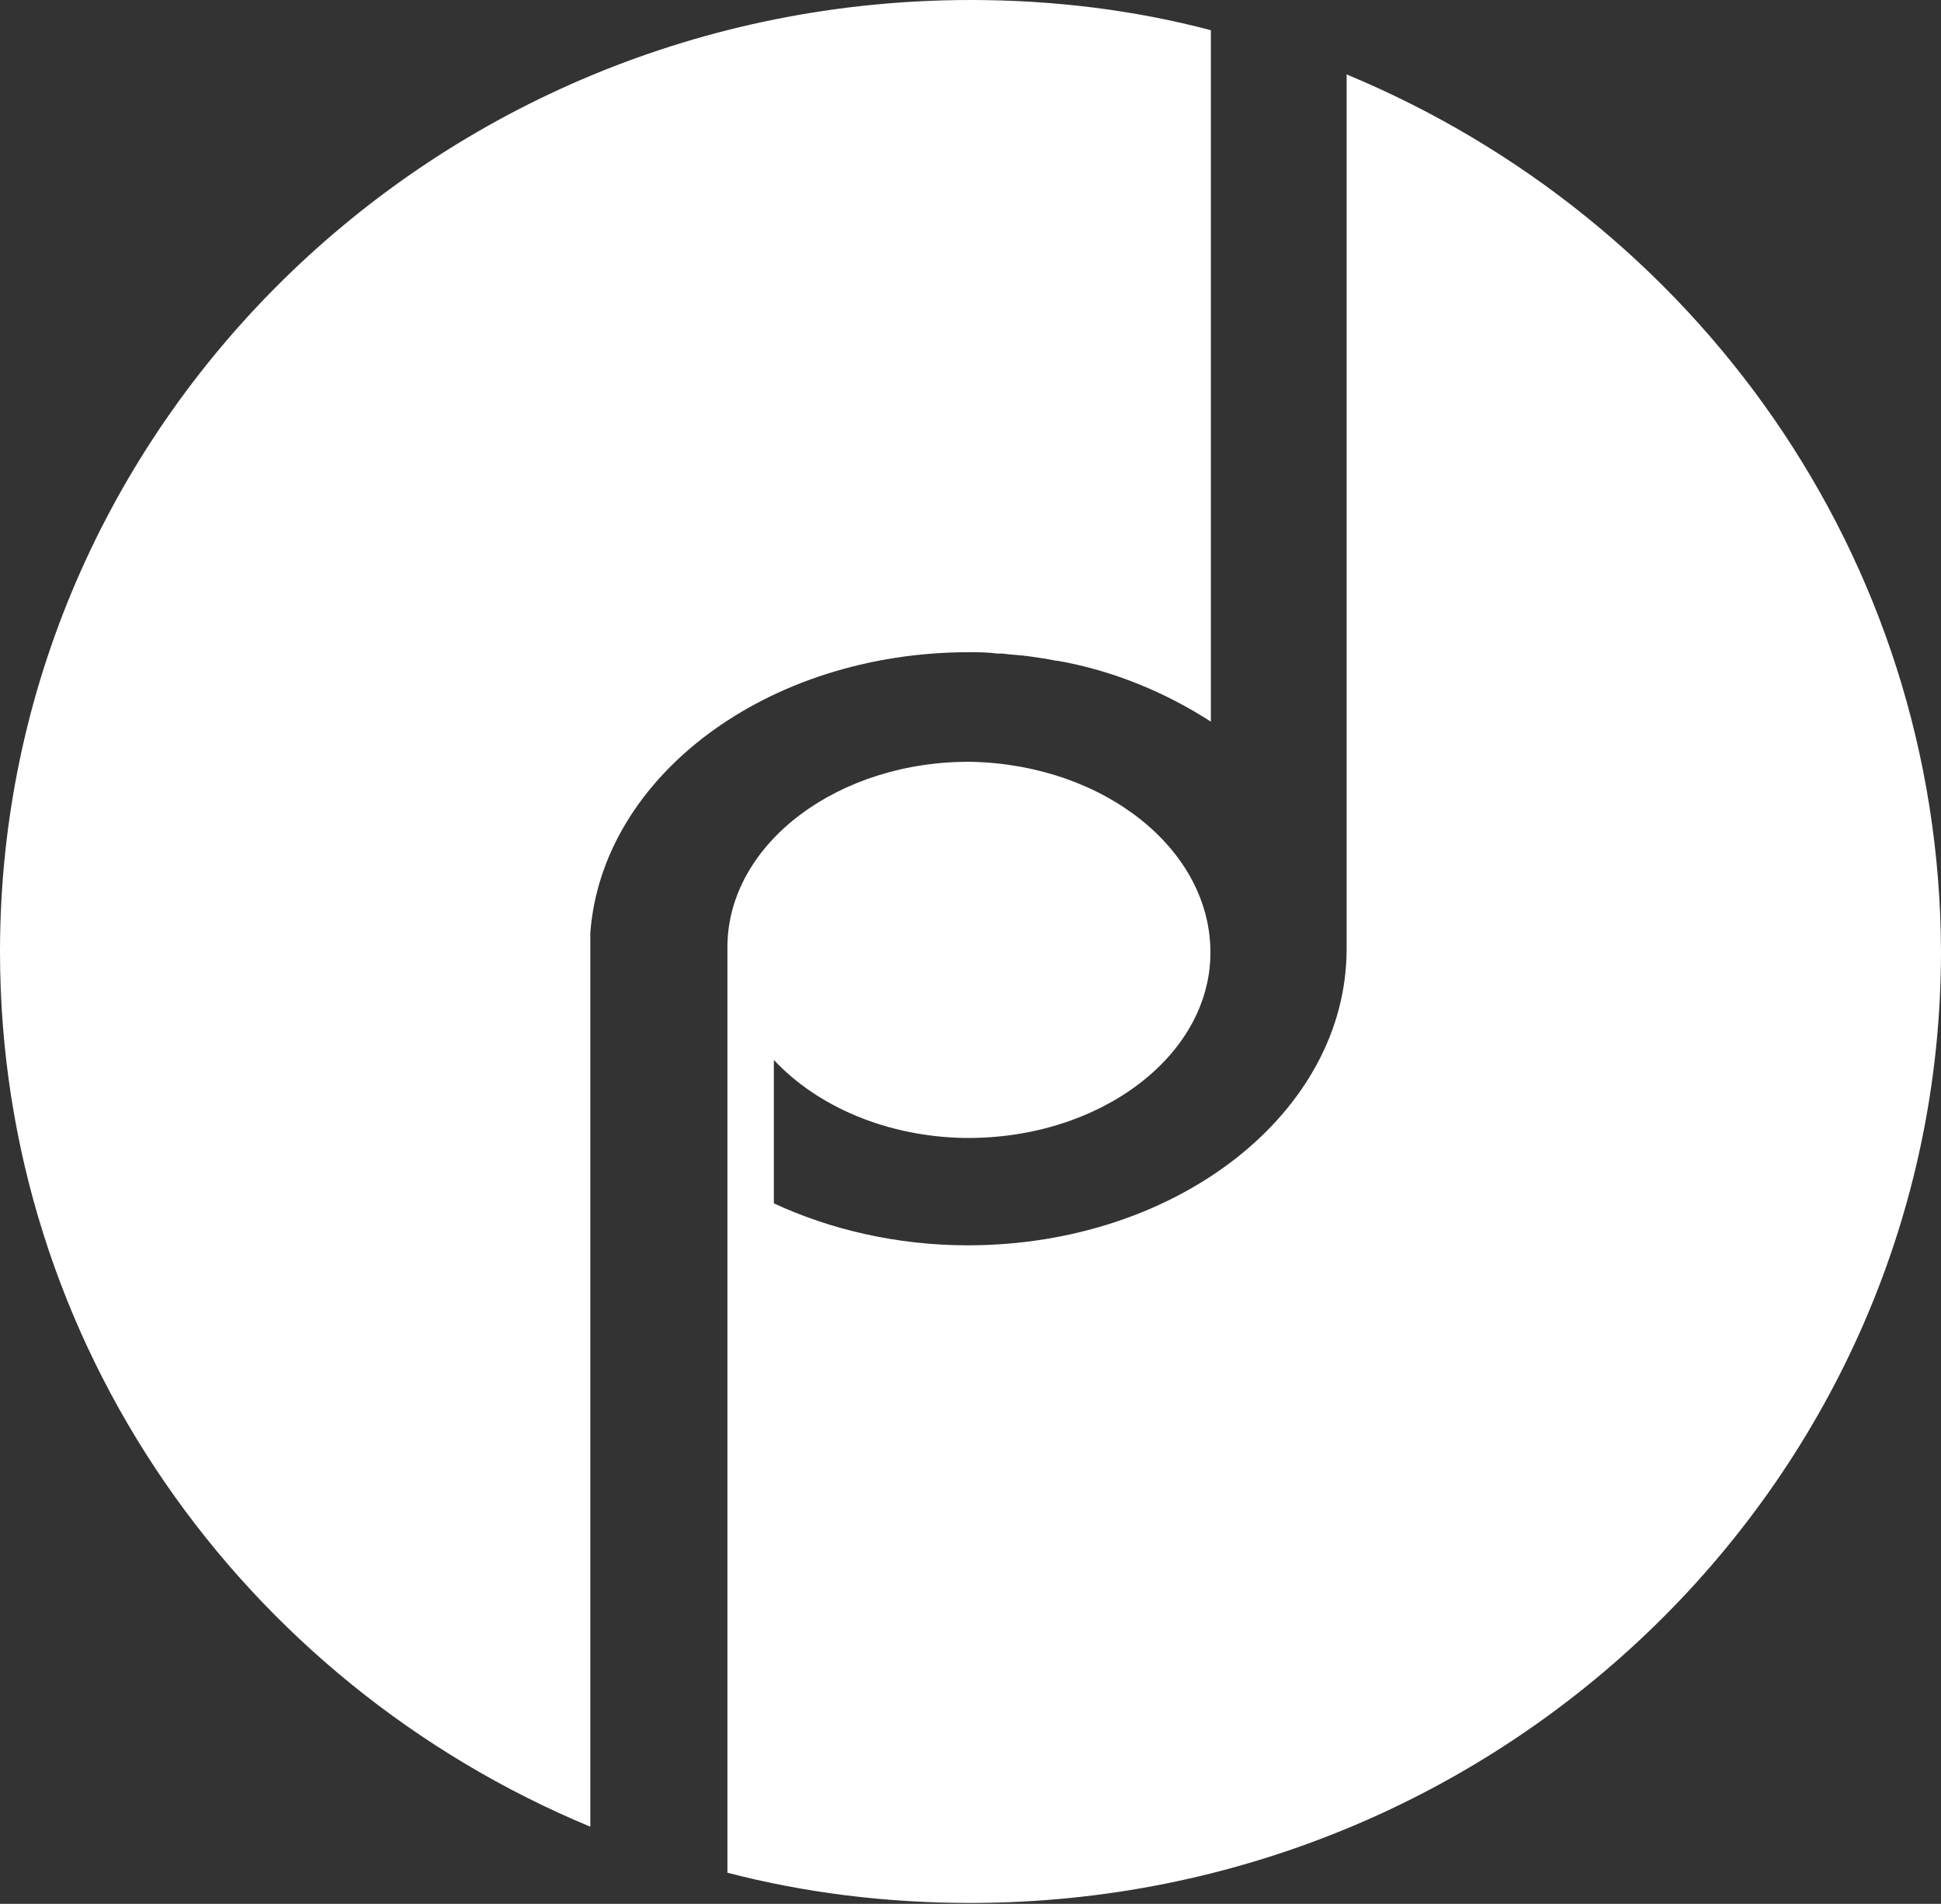 <?xml version="1.0" encoding="UTF-8"?>
<svg id="Layer_2" data-name="Layer 2" xmlns="http://www.w3.org/2000/svg" viewBox="0 0 43.04 42.21">
  <rect x="0" y="0" width="43.04" height="42.21" fill="#333333" stroke="none"/>
  <defs>
    <style>
      .cls-1 {
        fill: #fff;
        stroke-width: 0px;
      }
    </style>
  </defs>
  <g id="Layer_1-2" data-name="Layer 1">
    <g>
      <path class="cls-1" d="m0,21.1c0,8.72,5.39,16.2,13.09,19.4v-19.82c.26-3.46,3.91-6.22,8.4-6.22.19,0,.42,0,.61.03h.13c.19.03.38.03.58.06.22.03.42.06.61.1h.03c1.25.22,2.41.71,3.4,1.35V.67c-1.7-.45-3.5-.67-5.32-.67C9.62,0,0,9.46,0,21.1"/>
      <path class="cls-1" d="m29.86,1.67v19.37c0,3.62-3.75,6.57-8.4,6.57-1.57,0-3.05-.35-4.3-.93v-3.18c.96,1.03,2.5,1.7,4.23,1.73,2.98.03,5.42-1.8,5.45-4.07.03-2.31-2.34-4.2-5.29-4.27-2.95-.03-5.39,1.8-5.42,4.07v20.56c1.73.45,3.53.67,5.39.67,11.87,0,21.52-9.46,21.52-21.1-.03-8.76-5.45-16.23-13.18-19.44"/>
    </g>
  </g>
</svg>